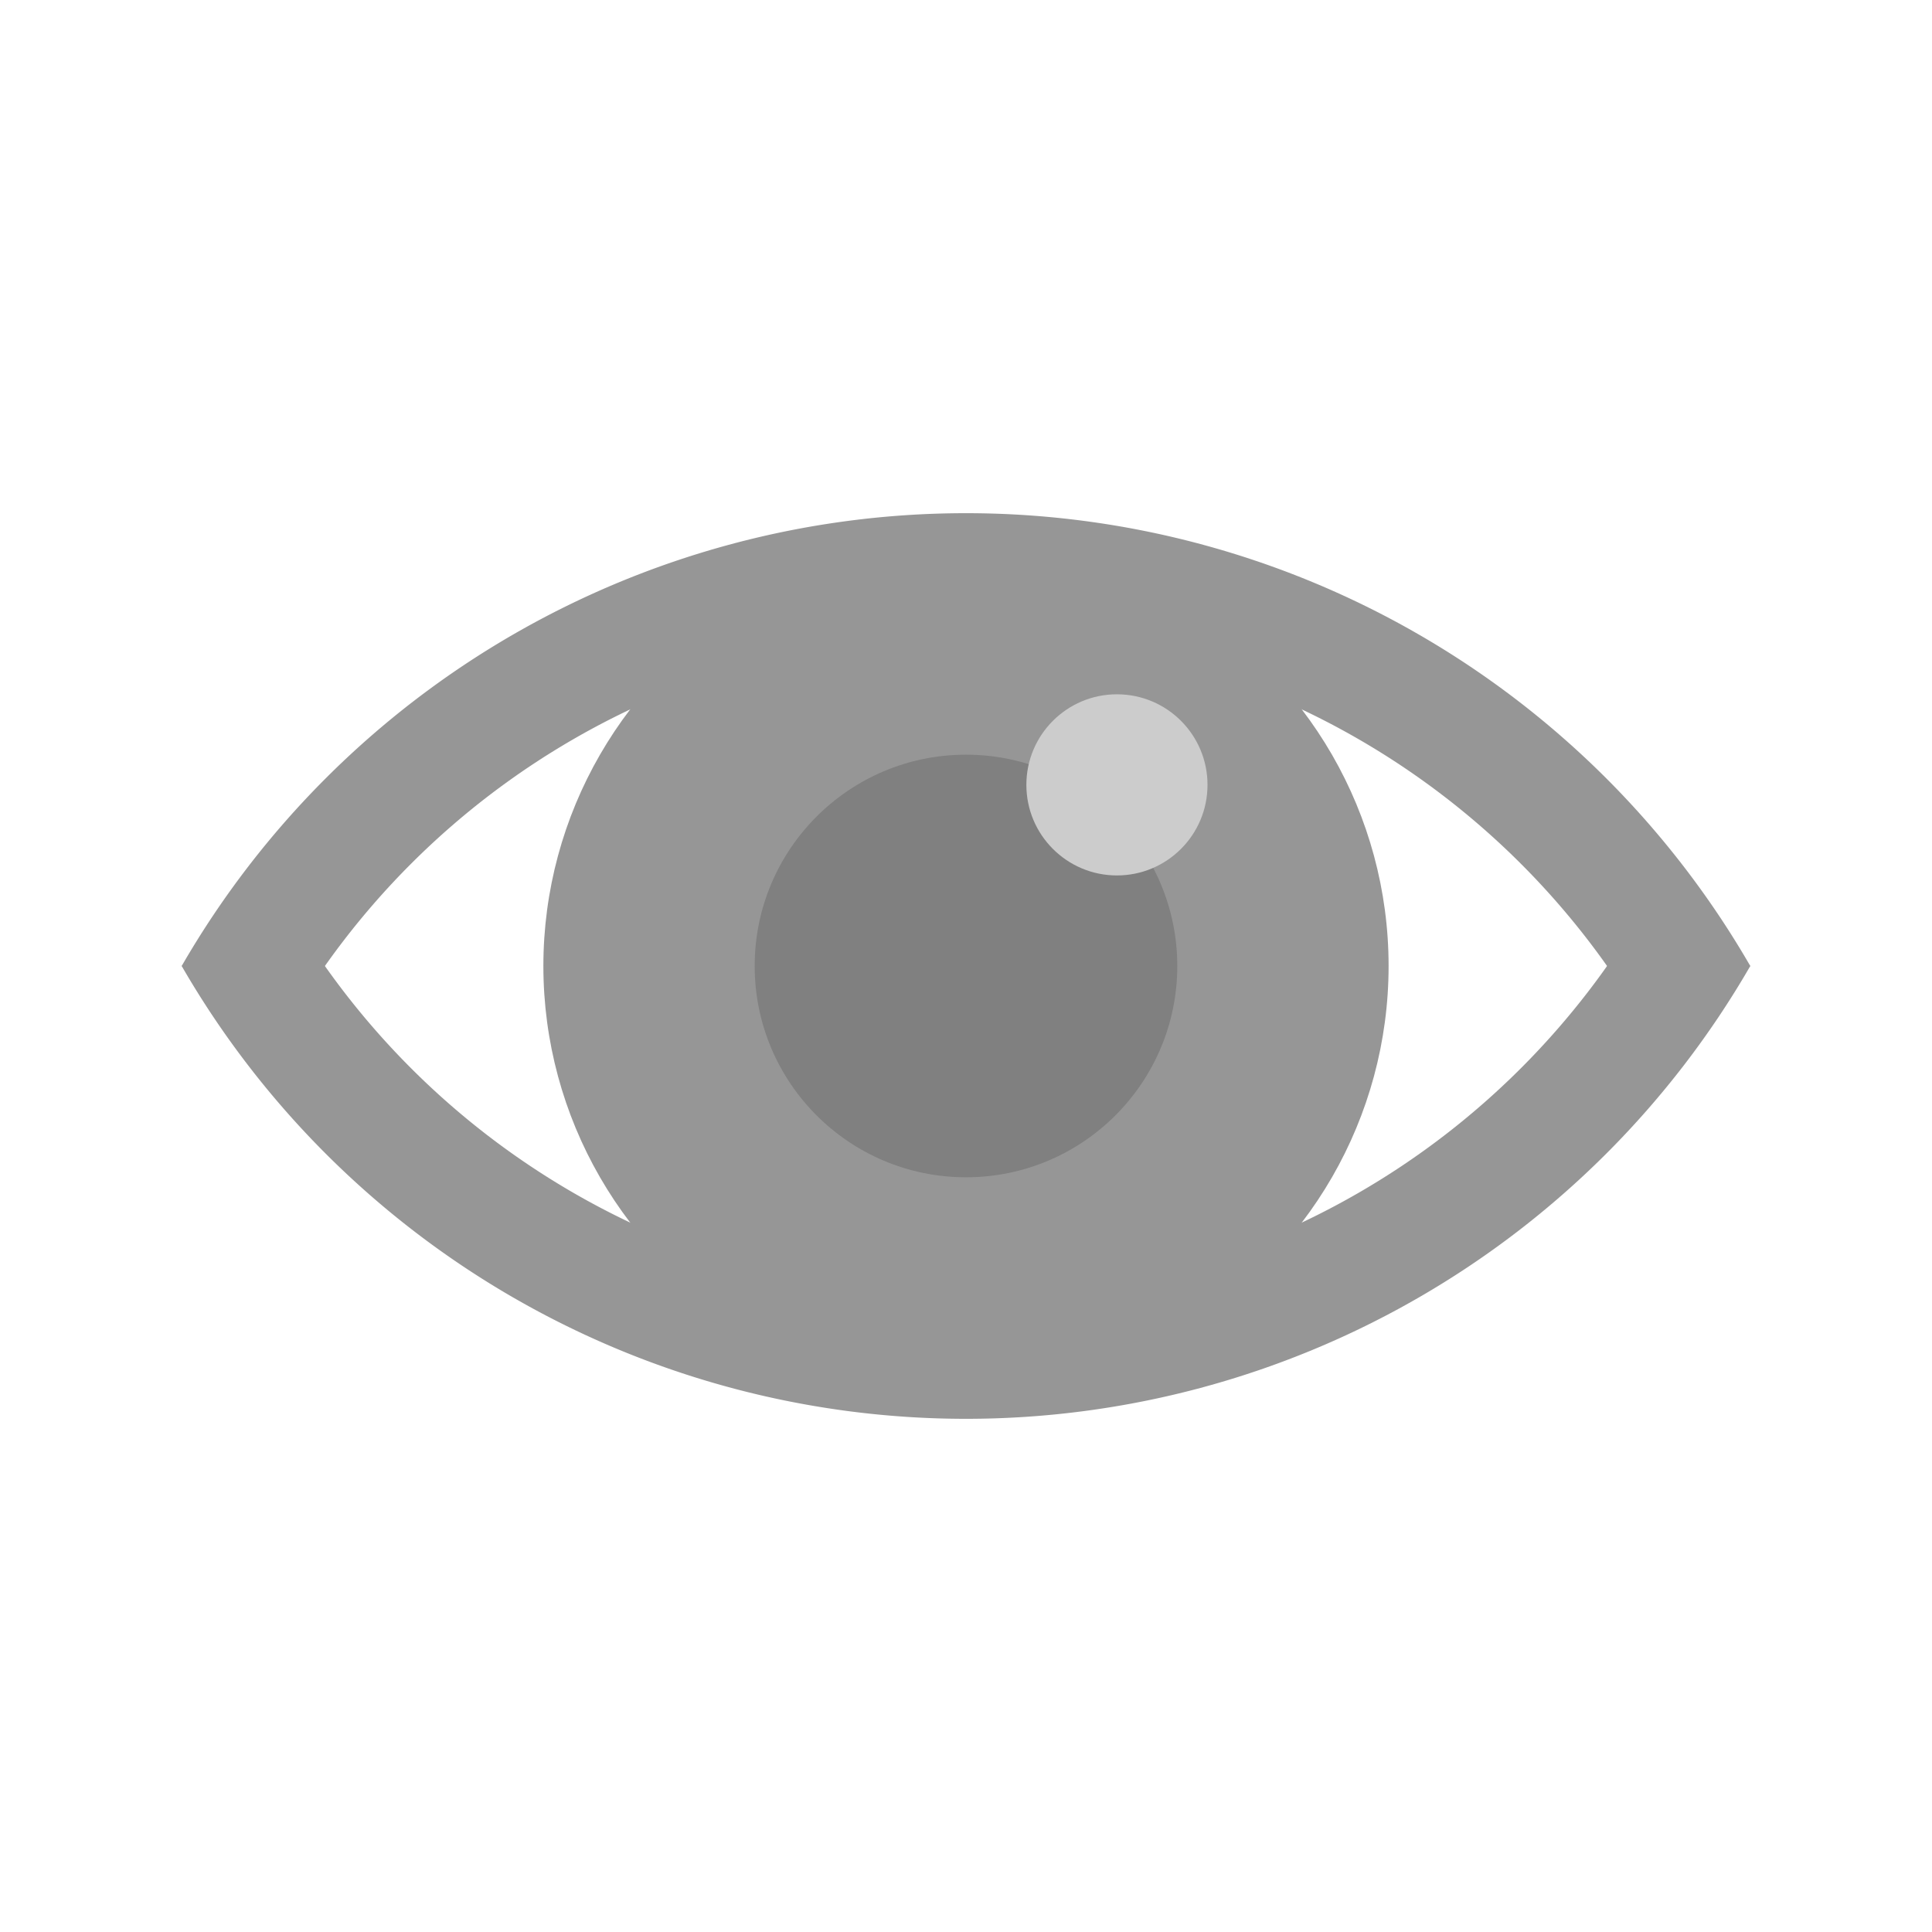<svg height="256" viewBox="0 0 72.249 72.249" width="256" xmlns="http://www.w3.org/2000/svg"><circle cx="36.124" cy="36.124" fill="#969696" r="15.804"/><path d="m8.75 37.253a31.609 31.609 0 0 1 27.374-15.804 31.609 31.609 0 0 1 27.374 15.804" fill="none" stroke="#969696" stroke-dashoffset="15.2" stroke-width="4.516"/><circle cx="36.124" cy="36.124" fill="#808080" r="7.902"/><path d="m8.75-34.996a31.609 31.609 0 0 1 27.374-15.804 31.609 31.609 0 0 1 27.374 15.804" fill="none" stroke="#969696" stroke-dashoffset="15.2" stroke-width="4.516" transform="scale(1 -1)"/><circle cx="41.769" cy="29.351" fill="#ccc" r="3.387"/></svg>
